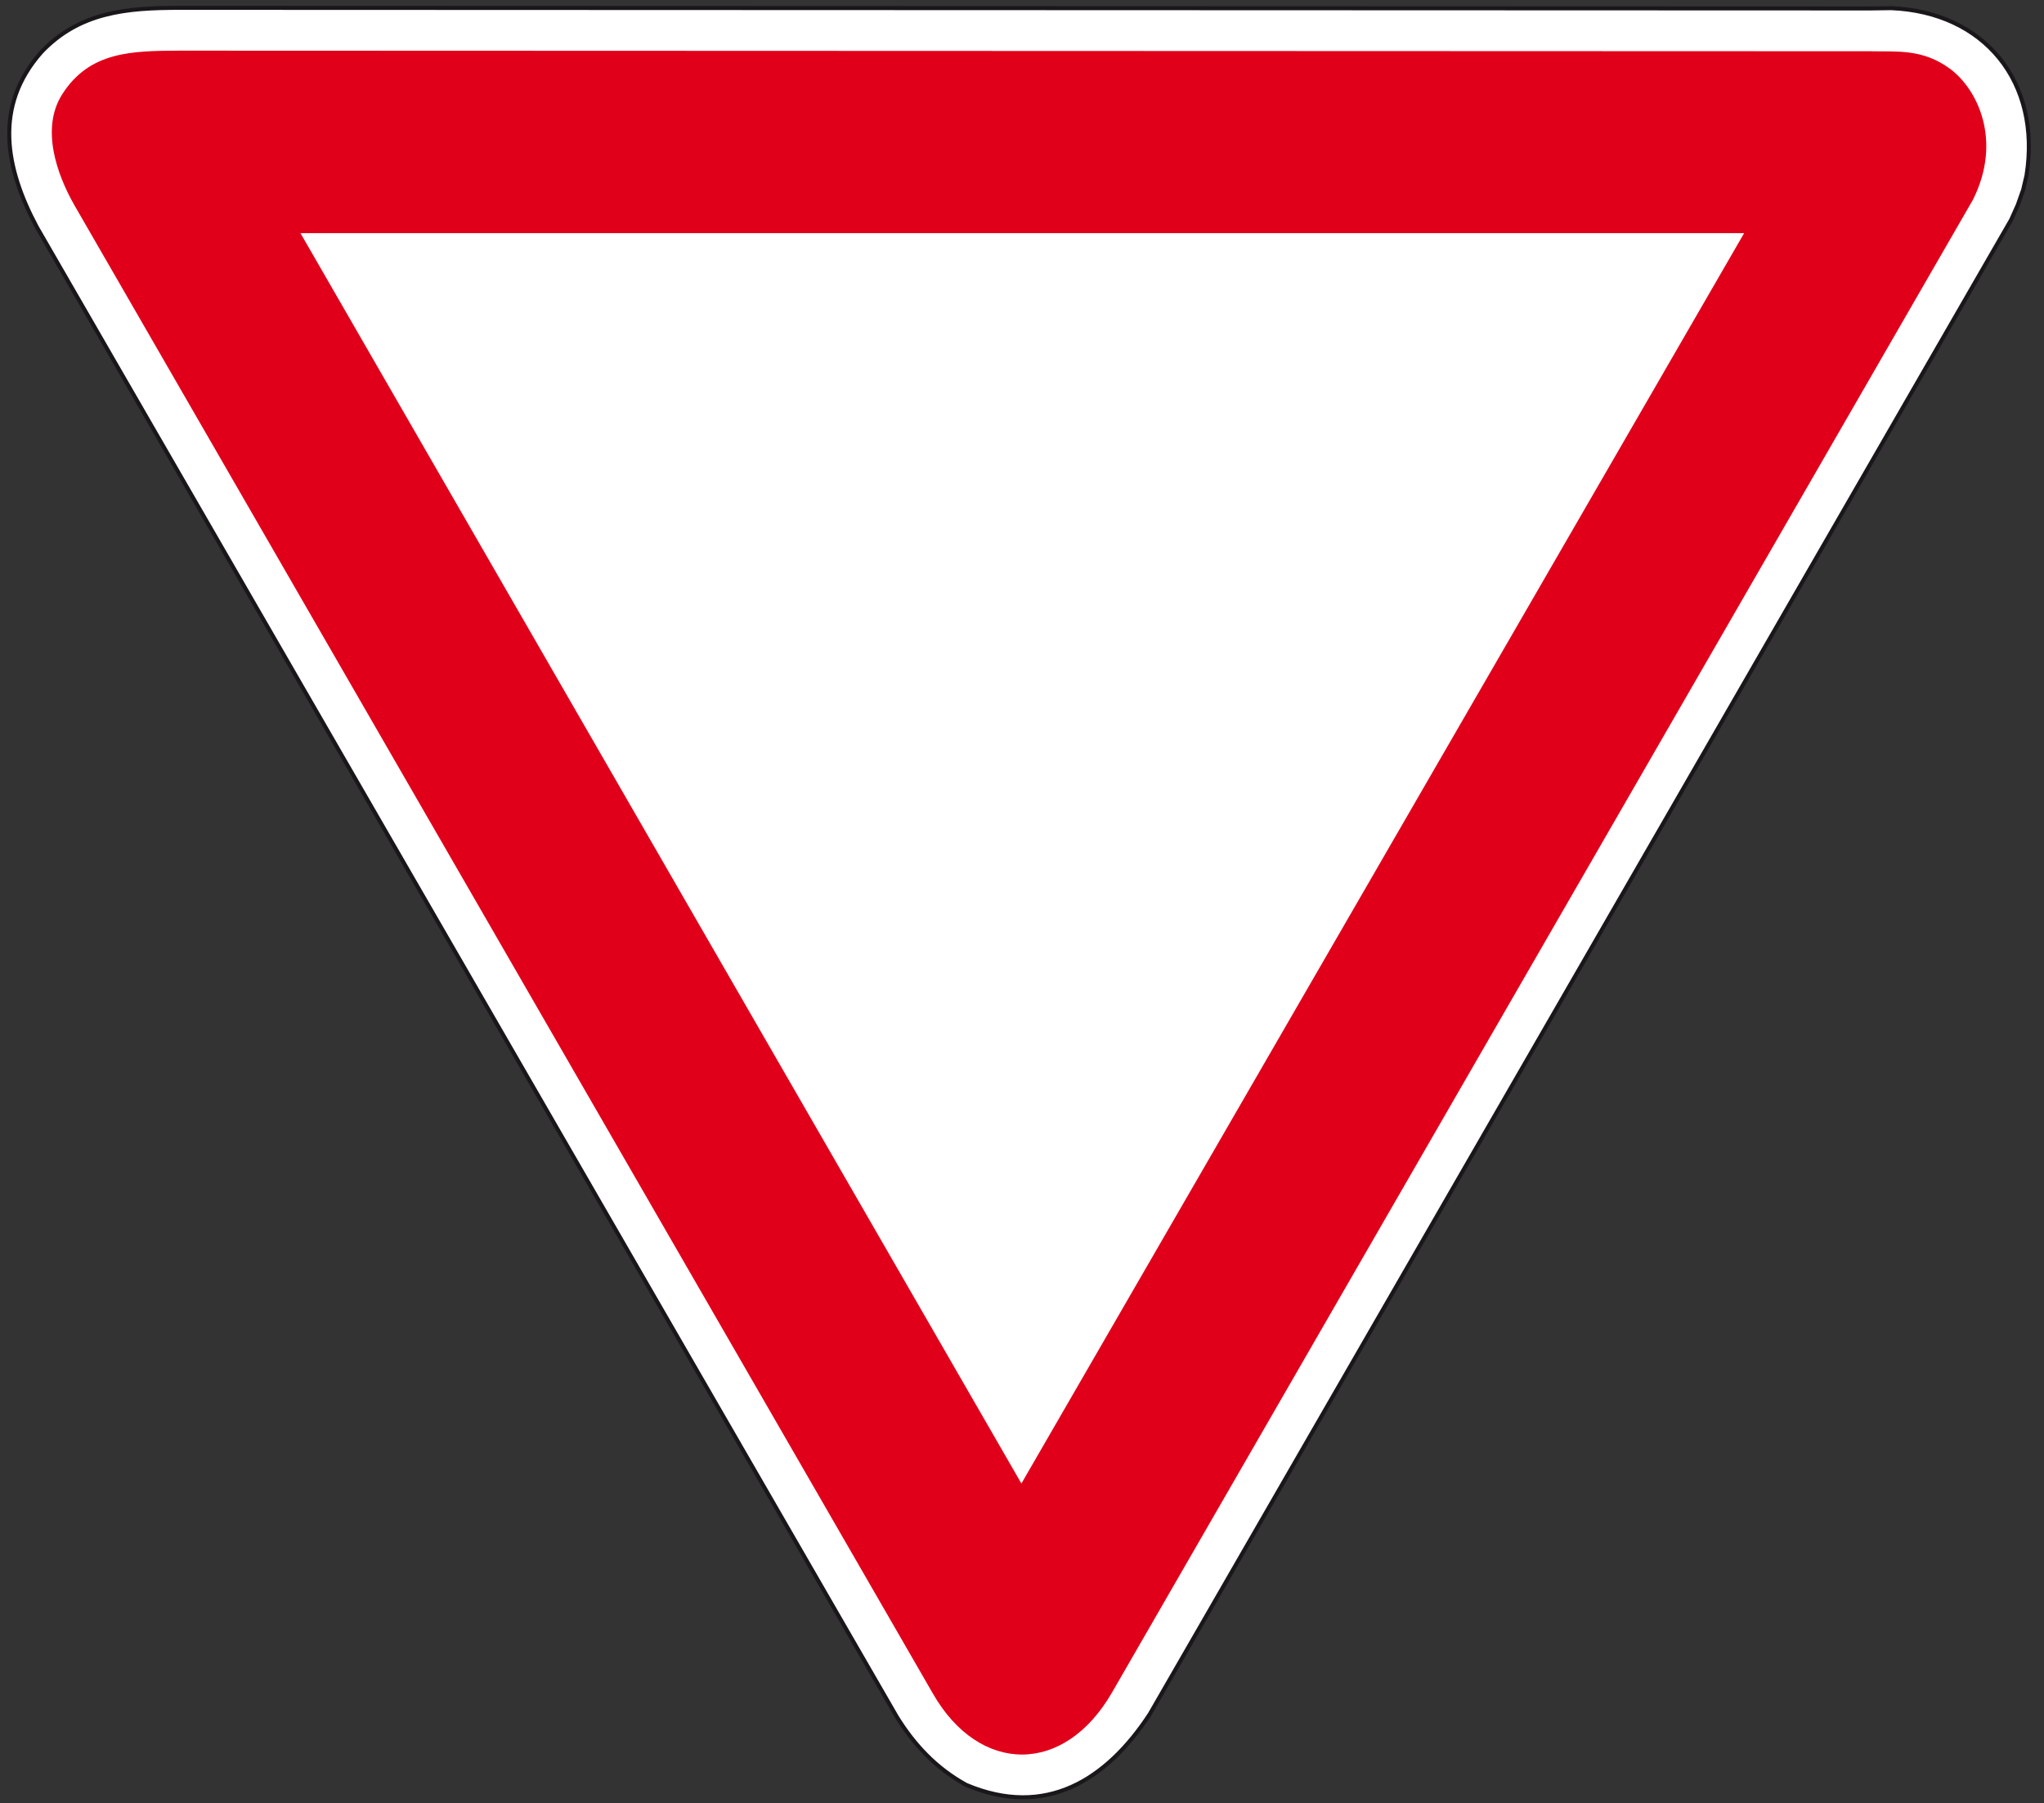 <?xml version="1.0" encoding="utf-8"?>
<!-- Generator: Adobe Illustrator 19.2.0, SVG Export Plug-In . SVG Version: 6.00 Build 0)  -->
<svg version="1.1" id="Livello_1" xmlns="http://www.w3.org/2000/svg" xmlns:xlink="http://www.w3.org/1999/xlink" x="0px" y="0px"
	 viewBox="0 0 678 598" style="enable-background:new 0 0 678 598;" xml:space="preserve">
<rect x="0" y="0" width="678" height="598" fill="#333333" stroke="none"/>
<style type="text/css">
	.st0{fill:#FFFFFF;stroke:#1A171B;stroke-width:1.34;stroke-miterlimit:2.613;}
	.st1{fill:#E1001A;}
	.st2{fill:#FFFFFF;stroke:#E1001A;stroke-width:4.466;stroke-miterlimit:2.613;}
</style>
<g>
	<g>
		<path class="st0" d="M627.3,2.7c31.1,1.3,49.8,24.6,44.9,55.5l-1.1,4.7l-1.8,5.1l-2.2,4.9L381.4,568.5
			c-14.4,22-34.6,34.6-60.9,23.5c-10-5.5-17.3-13.3-23.1-22.7L12.2,75.3c-10.4-19.5-14.4-40,1.5-58C26.3,4,41.9,2.6,59.5,2.6
			l561,0.2L627.3,2.7L627.3,2.7z"/>
		<path class="st1" d="M620.4,17c8.7,0.2,17.3-0.9,26.4,5.8c9.1,6.7,17.5,23.8,7.6,43.5L369,561.1c-16,28-44.2,27.3-59.5,0.7
			L24.7,68.1c-6-10.5-11.1-25.5-4.2-36.6C29.6,16.9,44,16.9,59.4,16.8L620.4,17L620.4,17z"/>
		<polygon class="st2" points="582.4,75.1 338.8,496.5 95.8,75.1 		"/>
	</g>
</g>
</svg>
